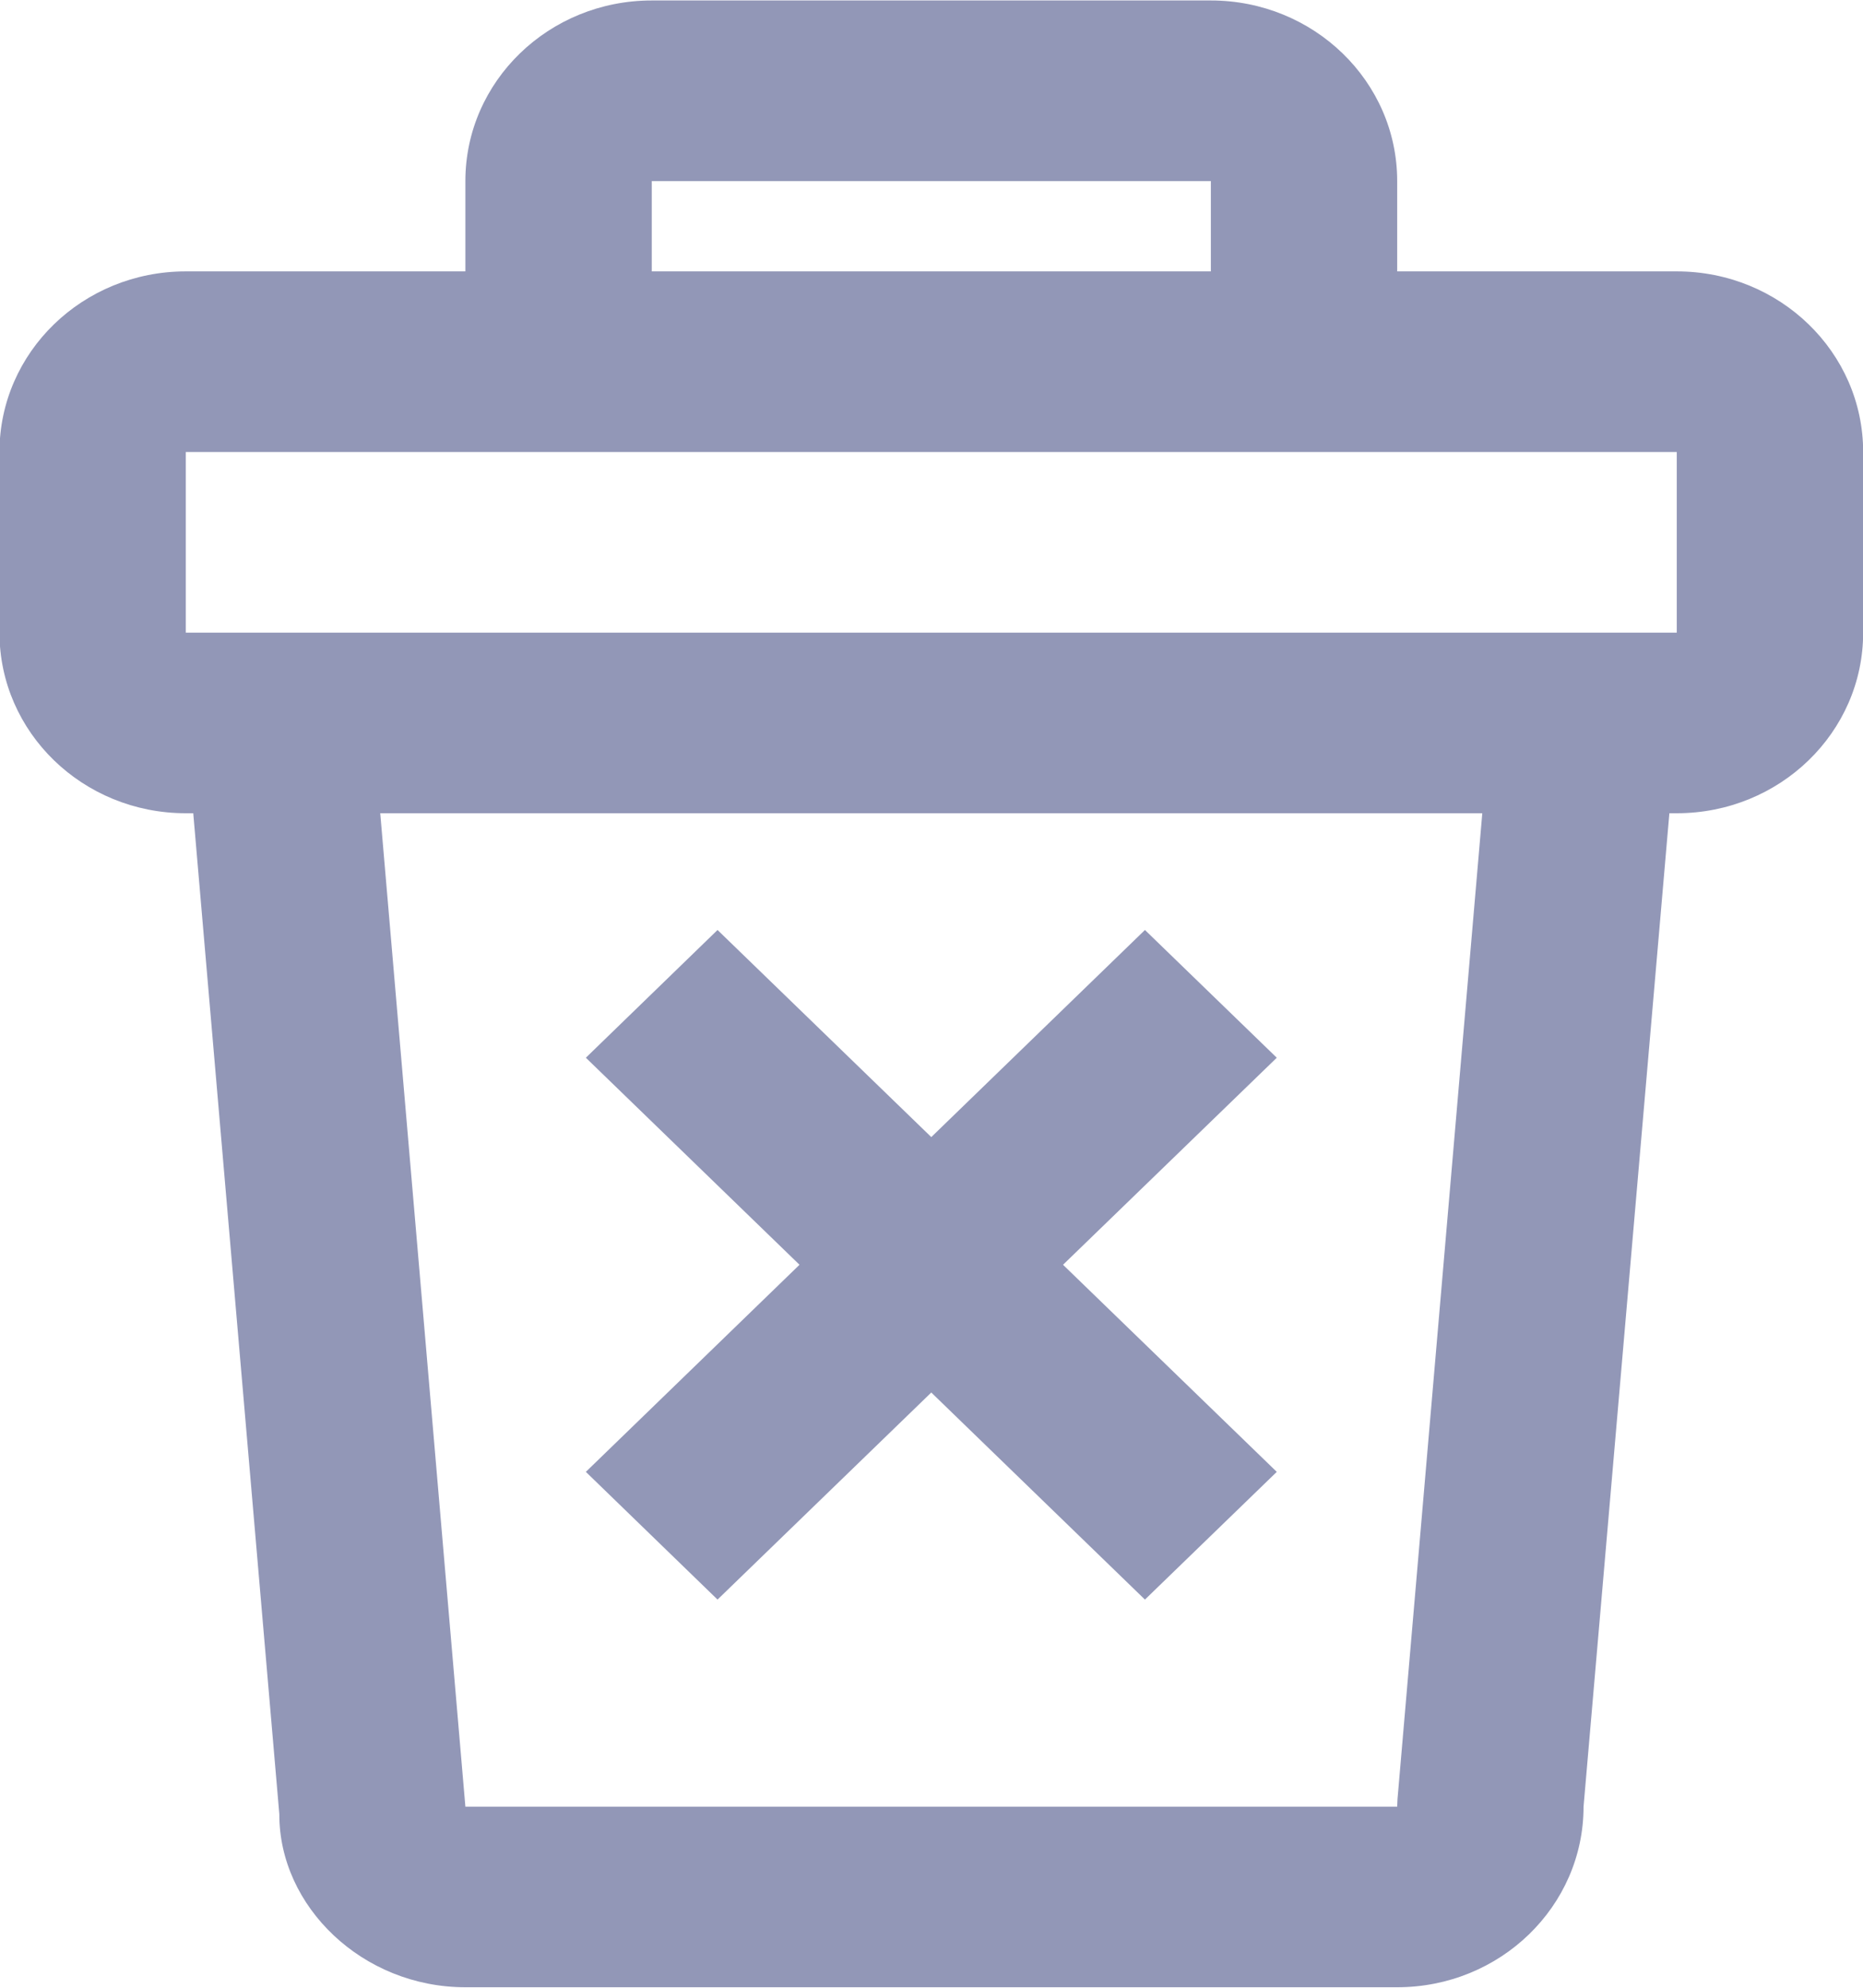 <svg version="1.1" xmlns="http://www.w3.org/2000/svg" xmlns:xlink="http://www.w3.org/1999/xlink" width="60" height="64" viewBox="0 0 60 64"><g id="ic_delete_action"><path id="delete" d="M29.993,36.611 L36.874,29.943 L41.120,34.056 L34.236,40.722 L41.120,47.390 L36.874,51.502 L29.993,44.835 L23.109,51.502 L18.868,47.390 L25.749,40.722 L18.868,34.056 L23.109,29.943 L29.993,36.611 zM14.988,8.738 C14.988,8.738 14.988,5.830 14.988,5.830 C14.988,2.619 17.673,0.015 20.991,0.015 C20.991,0.015 38.997,0.015 38.997,0.015 C42.310,0.015 44.998,2.619 44.998,5.830 C44.998,5.830 44.998,8.738 44.998,8.738 C44.998,8.738 54.002,8.738 54.002,8.738 C57.319,8.738 60.005,11.341 60.005,14.553 C60.005,14.553 60.005,20.369 60.005,20.369 C60.005,23.581 57.319,26.184 54.002,26.184 C54.002,26.184 53.764,26.184 53.764,26.184 C53.764,26.184 51.000,58.169 51.000,58.169 C51.000,61.381 48.315,63.984 44.998,63.984 C44.998,63.984 14.988,63.984 14.988,63.984 C11.671,63.984 8.987,61.381 8.996,58.411 C8.996,58.411 6.224,26.184 6.224,26.184 C6.224,26.184 5.984,26.184 5.984,26.184 C2.666,26.184 -0.017,23.581 -0.017,20.369 C-0.017,20.369 -0.017,14.553 -0.017,14.553 C-0.017,11.341 2.666,8.738 5.984,8.738 C5.984,8.738 14.988,8.738 14.988,8.738 zM14.988,14.553 L5.984,14.553 L5.984,20.369 L54.002,20.369 L54.002,14.553 L44.998,14.553 L14.988,14.553 zM12.246,26.184 L14.988,58.169 L44.998,58.169 L45.008,57.928 L47.739,26.184 L12.246,26.184 zM38.997,8.738 L38.997,5.830 L20.991,5.830 L20.991,8.738 L38.997,8.738 z" fill="#9297B7" /></g></svg>